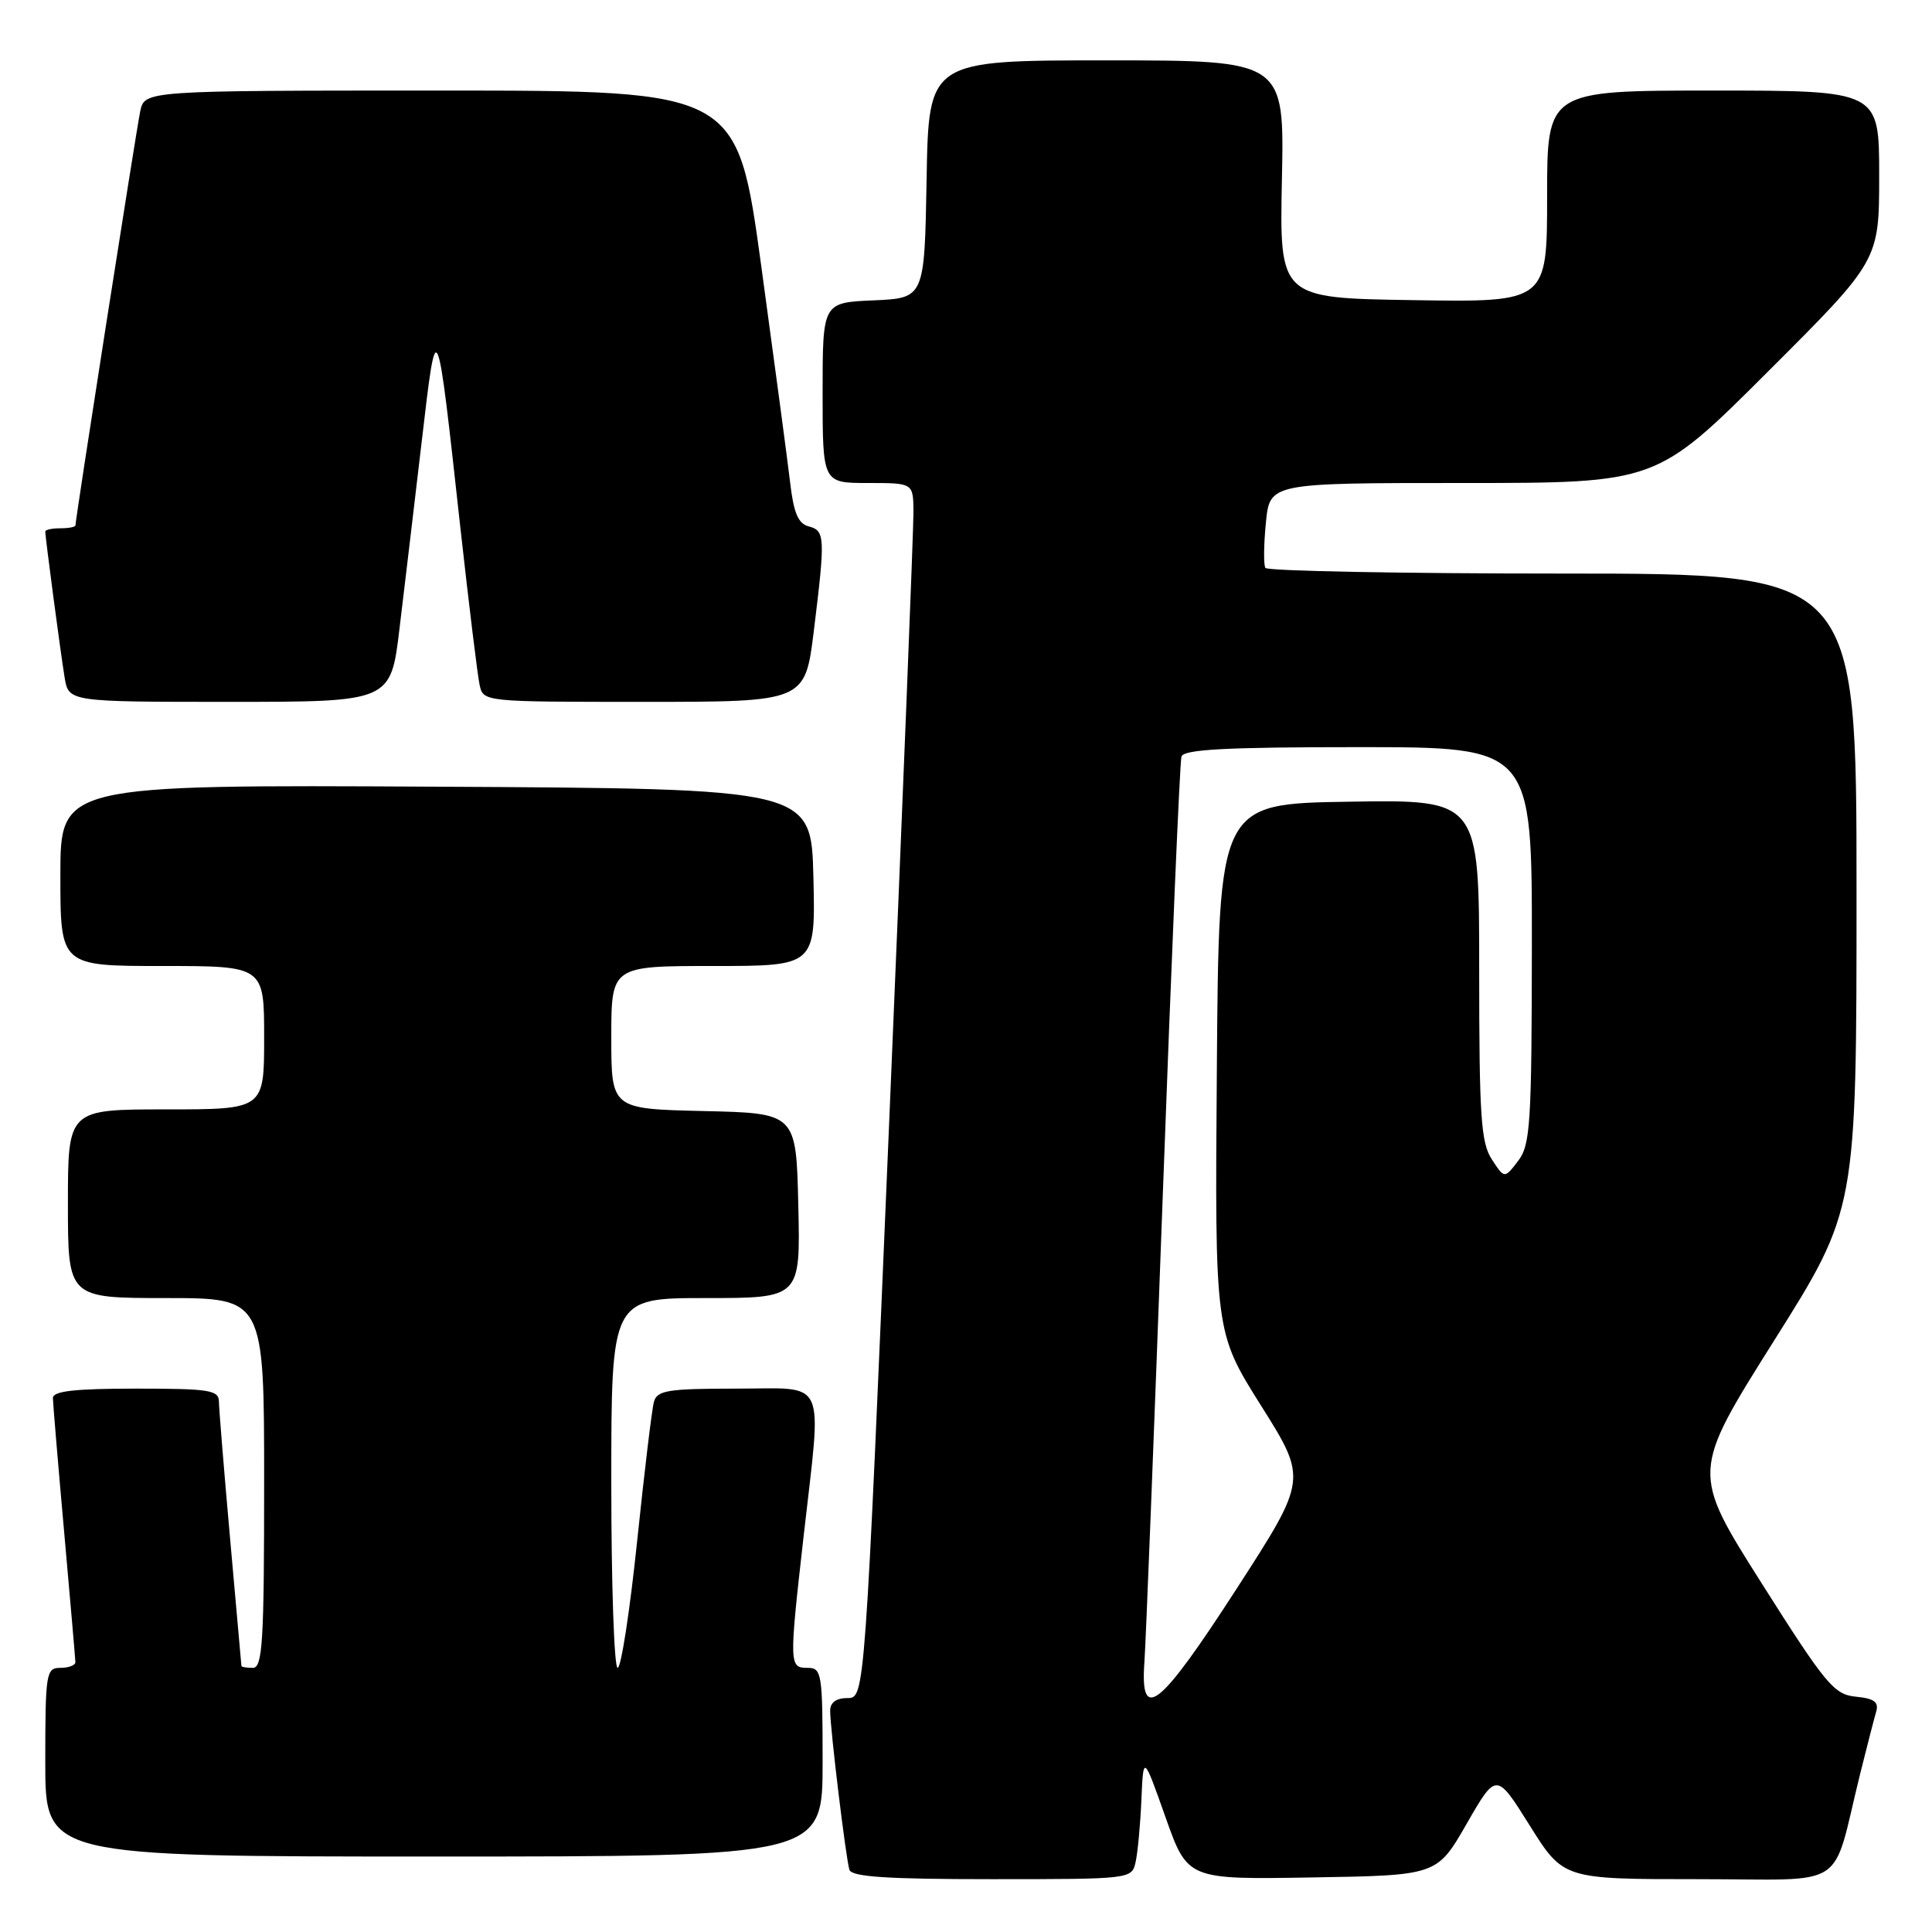 <?xml version="1.0" encoding="UTF-8" standalone="no"?>
<!DOCTYPE svg PUBLIC "-//W3C//DTD SVG 1.1//EN" "http://www.w3.org/Graphics/SVG/1.1/DTD/svg11.dtd" >
<svg xmlns="http://www.w3.org/2000/svg" xmlns:xlink="http://www.w3.org/1999/xlink" version="1.1" viewBox="0 0 256 256">
 <g >
 <path fill="currentColor"
d=" M 150.47 246.75 C 150.75 245.51 151.10 241.80 151.24 238.50 C 151.50 232.50 151.50 232.50 154.43 240.77 C 157.36 249.05 157.36 249.05 173.89 248.77 C 190.41 248.50 190.41 248.50 194.34 241.66 C 198.27 234.82 198.27 234.82 202.71 241.91 C 207.16 249.00 207.16 249.00 225.04 249.00 C 245.25 249.00 242.59 250.74 246.49 235.00 C 247.38 231.43 248.33 227.74 248.60 226.82 C 248.98 225.53 248.35 225.06 245.91 224.82 C 243.01 224.53 241.94 223.24 233.42 209.78 C 224.11 195.07 224.11 195.07 235.05 177.68 C 246.00 160.30 246.00 160.30 246.00 118.15 C 246.00 76.00 246.00 76.00 207.06 76.00 C 185.64 76.00 167.92 75.66 167.67 75.25 C 167.42 74.84 167.45 72.14 167.74 69.25 C 168.25 64.00 168.25 64.00 193.87 64.00 C 219.48 64.00 219.48 64.00 234.24 49.26 C 249.00 34.53 249.00 34.53 249.00 23.26 C 249.00 12.00 249.00 12.00 227.00 12.00 C 205.00 12.00 205.00 12.00 205.00 26.02 C 205.00 40.05 205.00 40.05 187.27 39.77 C 169.54 39.50 169.54 39.50 169.86 23.75 C 170.19 8.00 170.19 8.00 146.62 8.00 C 123.05 8.00 123.05 8.00 122.78 23.75 C 122.50 39.50 122.50 39.50 115.75 39.80 C 109.00 40.09 109.00 40.09 109.00 52.05 C 109.00 64.00 109.00 64.00 115.00 64.00 C 121.00 64.00 121.00 64.00 121.04 67.75 C 121.06 69.81 119.62 106.04 117.84 148.25 C 114.60 225.00 114.60 225.00 112.30 225.00 C 110.81 225.00 110.00 225.59 110.00 226.68 C 110.00 229.05 112.08 246.24 112.55 247.75 C 112.84 248.69 117.51 249.00 131.45 249.00 C 149.83 249.00 149.97 248.98 150.47 246.75 Z  M 109.00 233.50 C 109.00 221.67 108.89 221.00 107.00 221.00 C 104.57 221.00 104.55 220.62 106.49 203.50 C 108.91 182.14 109.76 184.00 97.57 184.00 C 88.48 184.00 87.07 184.23 86.65 185.75 C 86.38 186.71 85.38 195.04 84.42 204.25 C 83.46 213.46 82.30 221.00 81.84 221.00 C 81.38 221.00 81.00 209.97 81.00 196.50 C 81.00 172.00 81.00 172.00 93.53 172.00 C 106.06 172.00 106.06 172.00 105.78 159.75 C 105.50 147.50 105.50 147.50 93.25 147.22 C 81.00 146.94 81.00 146.94 81.00 137.47 C 81.00 128.00 81.00 128.00 94.53 128.00 C 108.06 128.00 108.06 128.00 107.78 116.25 C 107.50 104.50 107.50 104.50 57.75 104.24 C 8.00 103.98 8.00 103.98 8.00 115.99 C 8.00 128.00 8.00 128.00 21.50 128.00 C 35.00 128.00 35.00 128.00 35.00 137.50 C 35.00 147.00 35.00 147.00 22.00 147.00 C 9.00 147.00 9.00 147.00 9.00 159.50 C 9.00 172.00 9.00 172.00 22.00 172.00 C 35.00 172.00 35.00 172.00 35.00 196.50 C 35.00 217.61 34.79 221.00 33.50 221.00 C 32.67 221.00 31.99 220.89 31.99 220.75 C 31.98 220.61 31.31 213.07 30.50 204.00 C 29.69 194.93 29.02 186.71 29.01 185.75 C 29.00 184.19 27.80 184.00 18.00 184.00 C 9.86 184.00 7.00 184.33 7.01 185.25 C 7.02 185.94 7.69 193.93 8.50 203.00 C 9.31 212.07 9.98 219.84 9.99 220.25 C 9.99 220.66 9.10 221.00 8.00 221.00 C 6.11 221.00 6.00 221.67 6.00 233.50 C 6.00 246.00 6.00 246.00 57.50 246.00 C 109.00 246.00 109.00 246.00 109.00 233.50 Z  M 52.94 83.25 C 53.59 77.89 54.91 66.75 55.88 58.50 C 57.90 41.29 57.83 41.15 61.01 70.00 C 62.14 80.17 63.28 89.51 63.55 90.75 C 64.04 93.00 64.06 93.00 85.36 93.00 C 106.68 93.00 106.68 93.00 107.84 83.56 C 109.37 71.15 109.32 70.32 107.16 69.75 C 105.76 69.39 105.16 67.96 104.69 63.88 C 104.34 60.92 102.62 48.04 100.87 35.25 C 97.68 12.00 97.68 12.00 58.42 12.00 C 19.16 12.00 19.16 12.00 18.58 14.75 C 18.05 17.27 10.00 68.73 10.00 69.61 C 10.00 69.83 9.10 70.00 8.00 70.00 C 6.90 70.00 6.00 70.19 6.00 70.43 C 6.00 71.21 8.02 86.46 8.56 89.75 C 9.09 93.00 9.09 93.00 30.43 93.00 C 51.78 93.00 51.78 93.00 52.94 83.25 Z  M 151.64 220.25 C 151.83 217.64 152.92 189.85 154.07 158.50 C 155.22 127.15 156.33 100.94 156.55 100.25 C 156.84 99.30 162.42 99.00 179.97 99.00 C 203.00 99.00 203.00 99.00 202.98 125.25 C 202.96 148.98 202.78 151.72 201.15 153.84 C 199.35 156.19 199.35 156.19 197.68 153.63 C 196.23 151.43 196.00 147.93 196.00 128.51 C 196.00 105.95 196.00 105.95 178.75 106.23 C 161.50 106.50 161.50 106.50 161.24 141.51 C 160.97 176.52 160.97 176.52 167.10 186.26 C 173.23 196.01 173.23 196.01 163.87 210.50 C 153.63 226.34 151.05 228.40 151.64 220.25 Z "/>
</g>
</svg>